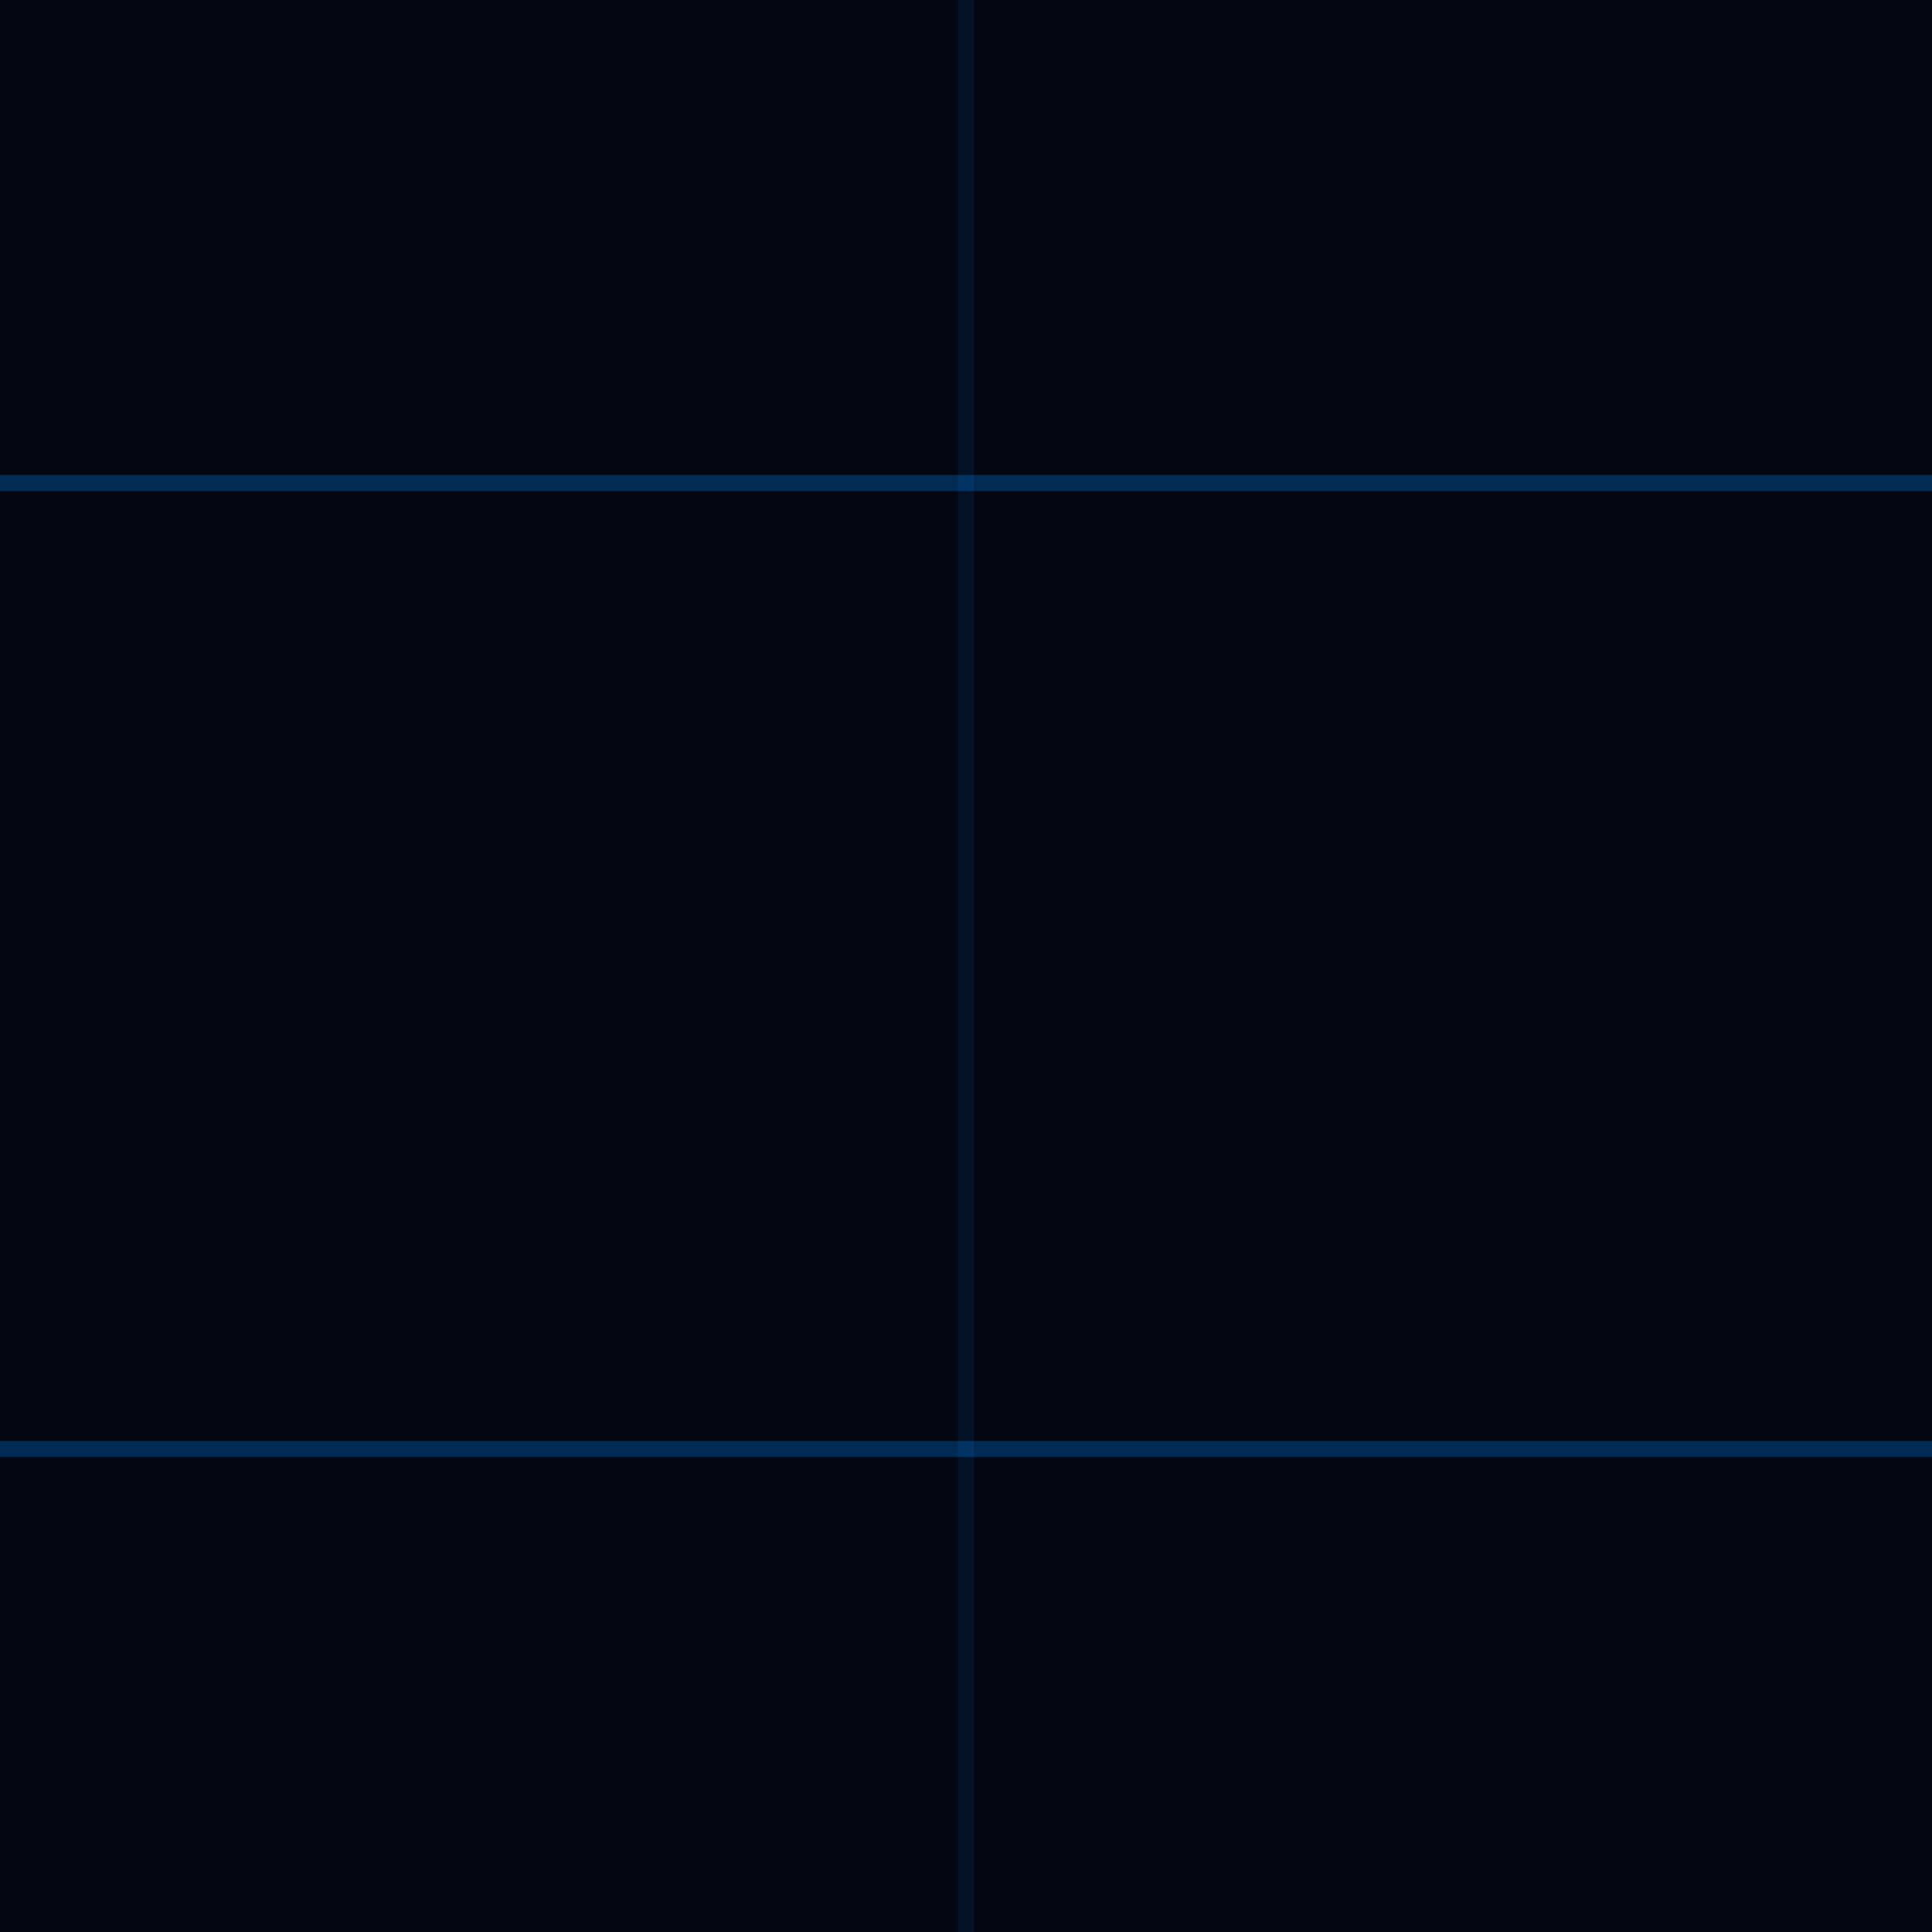 <svg width="60" height="60" viewBox="0 0 60 60" fill="none" xmlns="http://www.w3.org/2000/svg">
  <g>
    <path d="M60 0H0V60H60V0Z" fill="#030712" />
    <path opacity="0.3" d="M0 15H60" stroke="#0281EB" stroke-width="0.5" />
    <path opacity="0.3" d="M0 45H60" stroke="#0281EB" stroke-width="0.5" />
    <path opacity="0.1" d="M30 60L30 0" stroke="#0281EB" stroke-width="0.5" />
  </g>
</svg>